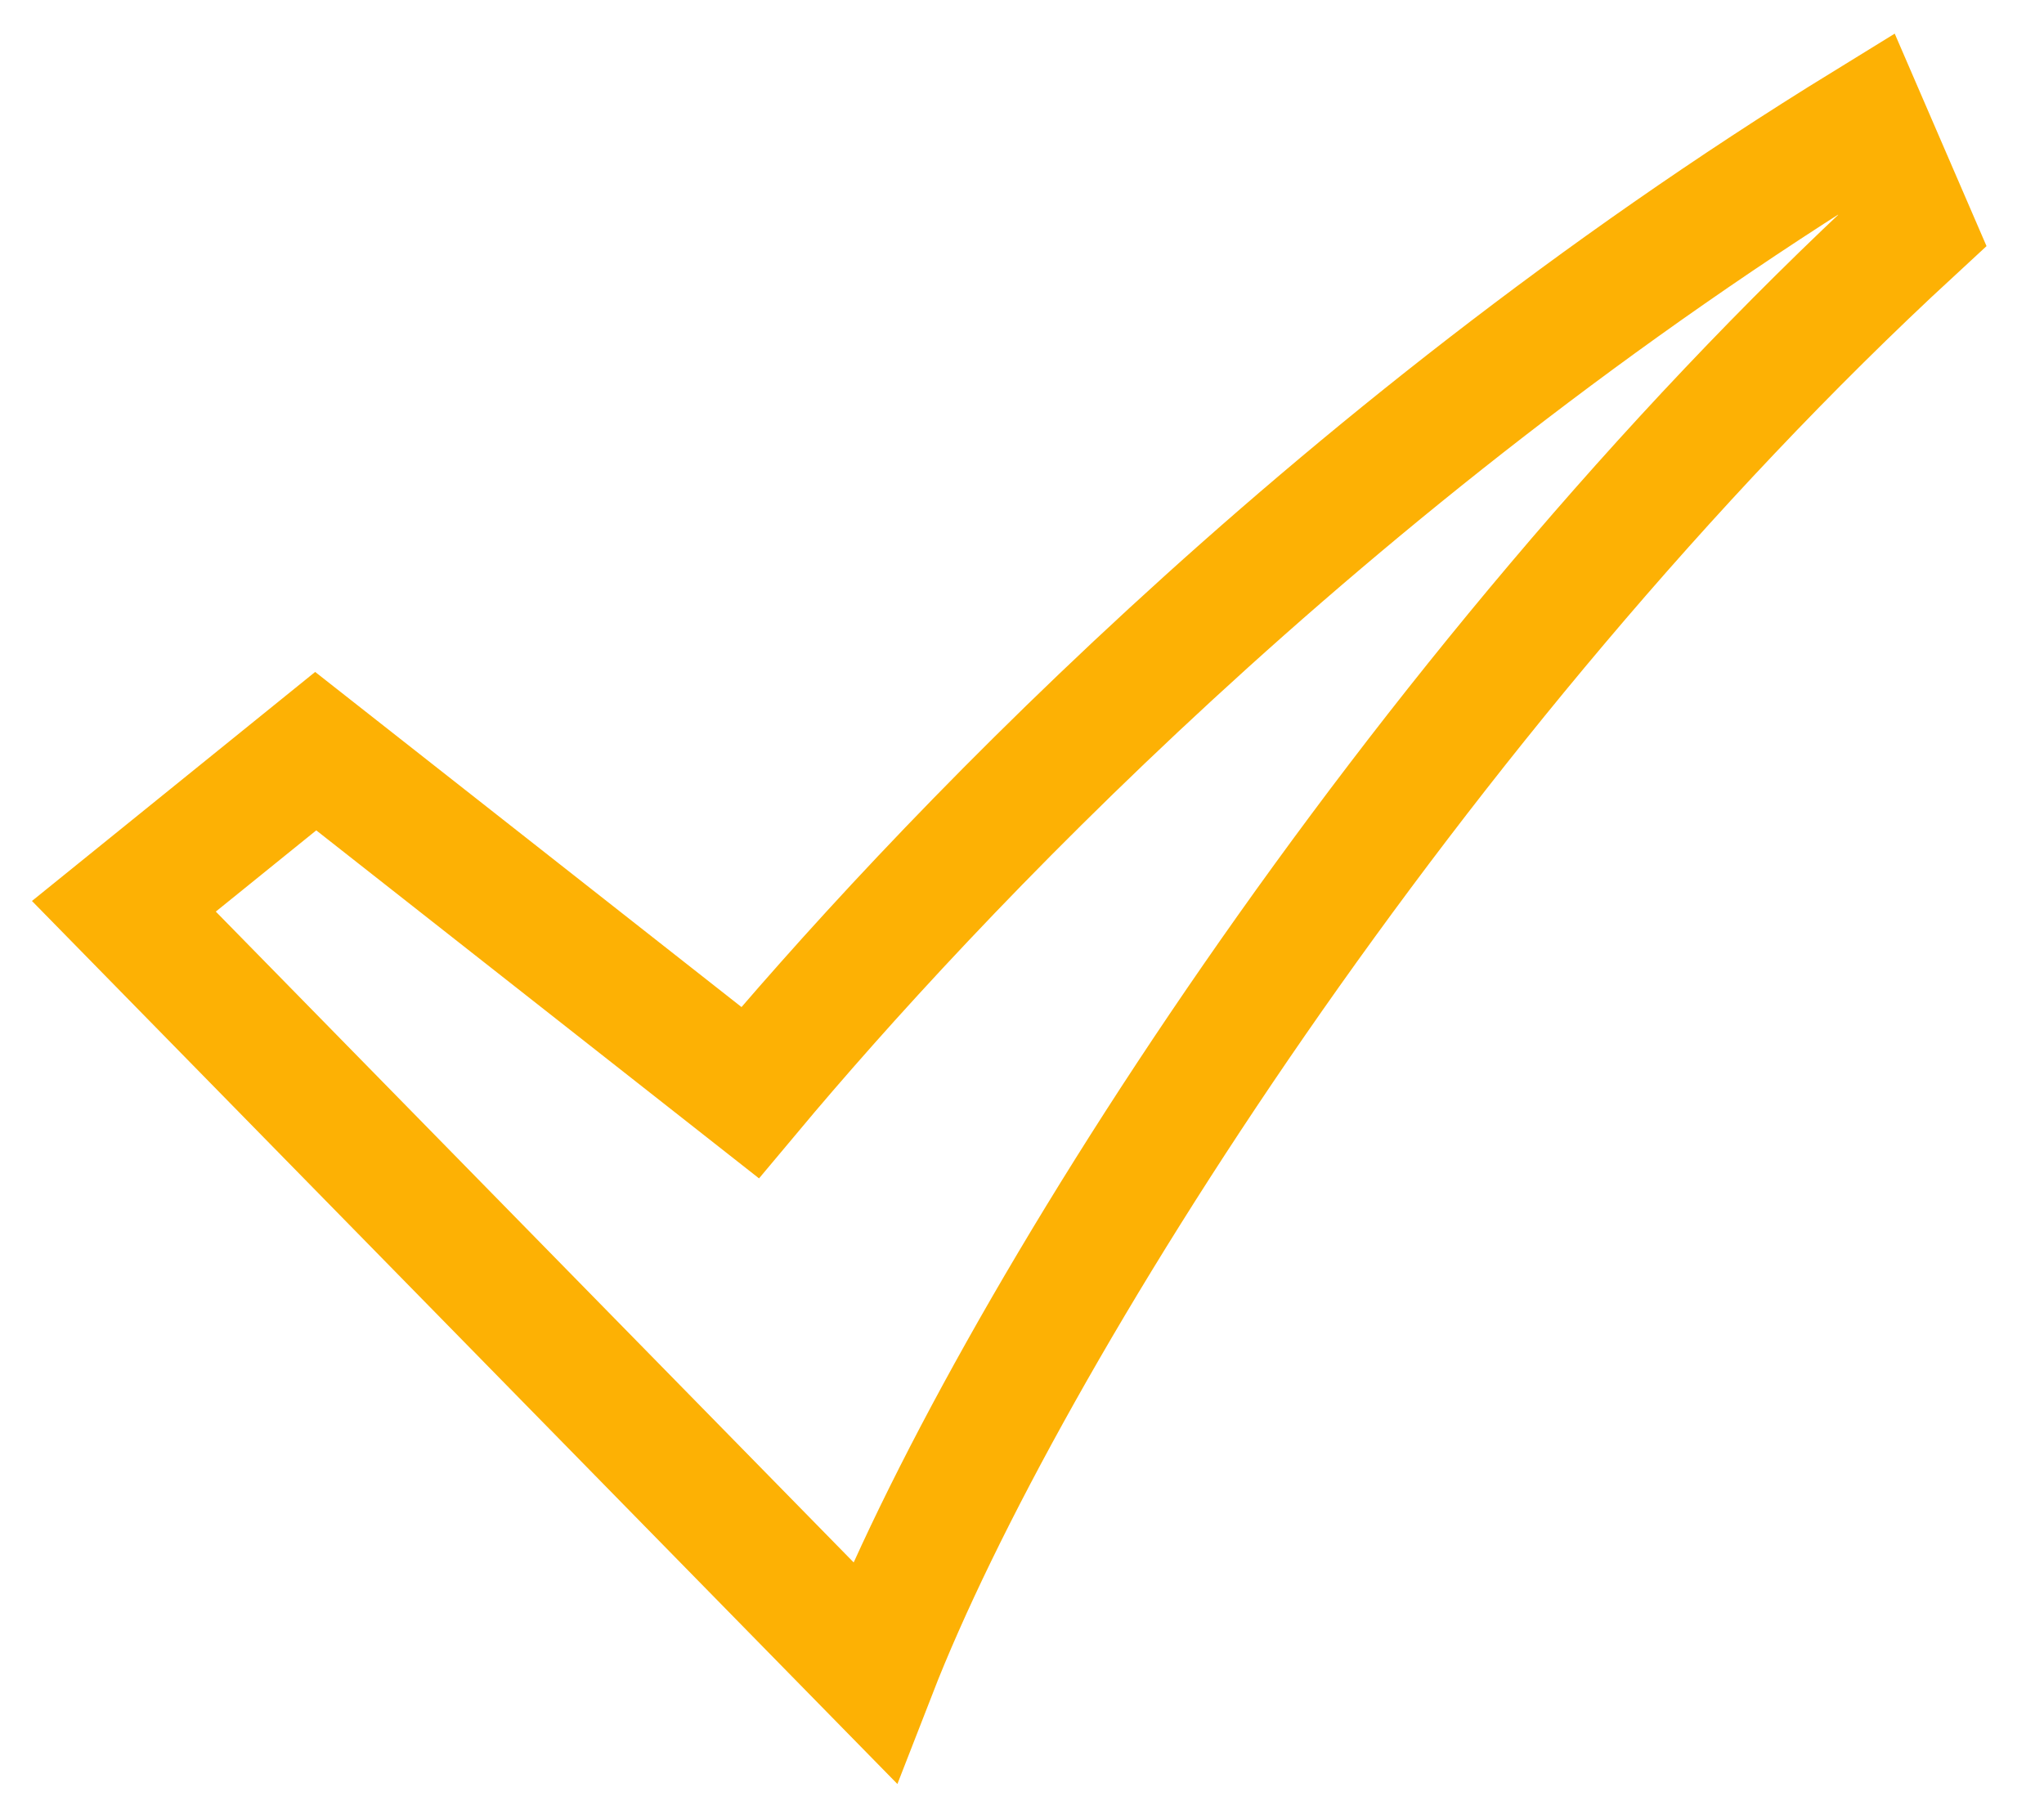 <?xml version="1.0" encoding="UTF-8" standalone="no"?>
<svg width="33px" height="29px" viewBox="0 0 33 29" version="1.1" xmlns="http://www.w3.org/2000/svg" xmlns:xlink="http://www.w3.org/1999/xlink">
    <!-- Generator: Sketch 39.1 (31720) - http://www.bohemiancoding.com/sketch -->
    <title>Check Copy 9</title>
    <desc>Created with Sketch.</desc>
    <defs></defs>
    <g id="Page-1" stroke="none" stroke-width="1" fill="none" fill-rule="evenodd">
        <g id="Landing-page" transform="translate(-645, -6011)" stroke-width="2" stroke="#FDB104">
            <g id="Vorteile" transform="translate(282, 5694)">
                <g id="Group-19" transform="translate(0, 157)">
                    <g id="Group-14">
                        <path d="M393.13,162 C384.346,167.403 377.973,174.221 375.11,177.642 L368.097,172.129 L365,174.634 L377.118,187 C379.203,181.64 385.808,171.164 393.873,163.72 L393.13,162 Z" id="Check-Copy-9"></path>
                    </g>
                </g>
            </g>
        </g>
    </g>
</svg>